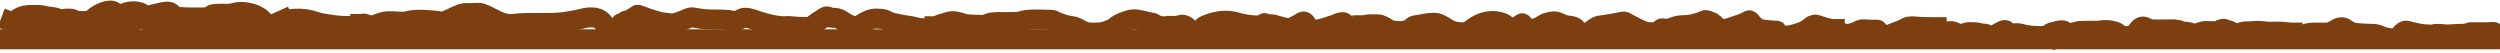 <svg width="375" height="8" viewBox="0 0 375 8" fill="none" xmlns="http://www.w3.org/2000/svg">
<path d="M372.412 4.84C371.903 4.84 371.395 4.84 370.886 4.84C370.711 4.84 370.562 4.823 370.402 4.888C369.955 5.067 369.584 5.078 369.111 5.078C368.442 5.078 367.76 5.174 367.08 5.174C366.439 5.174 365.661 4.976 365.031 5.15C364.76 5.225 364.522 5.177 364.242 5.174C363.737 5.168 363.237 5.122 362.743 5.009C362.254 4.898 361.805 4.835 361.318 4.673C360.835 4.514 360.624 4.595 360.234 4.983C359.96 5.255 359.725 5.567 359.437 5.814C359.304 5.928 358.914 5.809 358.794 5.79C358.107 5.682 357.477 5.562 356.835 5.269C356.445 5.091 356.076 5.078 355.659 5.078C354.892 5.078 354.149 5.018 353.385 4.946C352.918 4.902 352.47 4.722 352.059 4.459C351.748 4.26 351.599 4.071 351.221 4.078C350.854 4.084 350.494 4.32 350.178 4.504C349.953 4.635 349.711 4.726 349.485 4.851C349.437 4.877 349.409 4.888 349.355 4.888C348.953 4.888 348.551 4.888 348.149 4.888C347.817 4.888 347.485 4.888 347.153 4.888C346.925 4.888 346.708 4.921 346.482 4.938C346.113 4.966 345.752 5.148 345.393 5.174C345.202 5.187 344.986 5.191 344.8 5.147C344.646 5.111 344.504 5.031 344.347 5.031" stroke="#7D3F0F" stroke-width="3" stroke-linecap="square"/>
<path d="M373.232 5.126C373.488 4.989 374.063 4.578 374.225 4.935" stroke="#7D3F0F" stroke-width="3" stroke-linecap="square"/>
<path d="M343.872 4.888C343.177 4.888 342.488 4.745 341.799 4.745C341.012 4.745 340.186 4.812 339.407 4.673C338.715 4.55 337.998 4.697 337.309 4.697C336.983 4.697 336.687 4.692 336.368 4.792C336.058 4.89 335.799 5.03 335.474 5.03C335.191 5.03 334.901 4.861 334.665 4.697C334.431 4.534 334.141 4.569 333.898 4.435C333.529 4.232 333.225 4.324 332.883 4.554C332.667 4.699 332.605 4.7 332.338 4.686C331.85 4.661 331.364 4.649 330.875 4.649C330.21 4.649 329.511 5.228 328.843 4.983C328.386 4.815 327.889 4.745 327.409 4.745C327.158 4.745 327.068 4.575 326.826 4.517C326.605 4.464 326.316 4.419 326.085 4.461C325.859 4.503 325.612 4.664 325.392 4.745" stroke="#7D3F0F" stroke-width="3" stroke-linecap="square"/>
<path d="M324.787 4.411C324.097 4.411 323.404 4.432 322.714 4.411C322.26 4.398 321.861 4 321.429 3.982C320.905 3.961 320.54 4.834 320.124 5.115C319.799 5.334 319.482 5.412 319.087 5.412C318.655 5.412 318.316 5.413 317.931 5.173C317.714 5.038 317.514 4.799 317.274 4.734C316.768 4.598 316.319 4.506 315.796 4.506C315.475 4.506 315.19 4.536 314.875 4.591C314.469 4.662 314.013 4.602 313.604 4.602C313.152 4.602 312.709 4.649 312.265 4.649C311.992 4.649 311.773 4.598 311.565 4.782C311.517 4.824 311.366 4.79 311.306 4.792C311.203 4.797 311.063 4.847 310.97 4.898C310.808 4.988 310.715 5.125 310.548 5.184C310.38 5.244 310.199 5.355 310.02 5.364C309.869 5.372 309.772 4.941 309.718 4.803C309.591 4.477 309.285 4.554 309.018 4.554C308.693 4.554 308.442 4.779 308.13 4.792C307.966 4.799 307.588 4.85 307.506 5.03C307.417 5.228 307.32 5.44 307.257 5.65" stroke="#7D3F0F" stroke-width="3" stroke-linecap="square"/>
<path d="M306.221 5.412C305.161 5.412 304.043 5.363 303.026 5.031C302.65 4.908 302.261 5.023 301.884 5.031C301.62 5.036 301.385 5.058 301.172 4.861C301.05 4.749 300.949 4.514 300.771 4.507C300.406 4.492 299.996 4.852 299.658 4.983C299.394 5.086 299.23 5.342 298.977 5.449C298.808 5.521 298.623 5.522 298.44 5.507C298.217 5.489 298.099 5.138 297.866 5.081C297.643 5.026 297.399 5.06 297.168 5.007C296.831 4.929 296.502 4.84 296.158 4.84C295.8 4.84 295.412 4.792 295.06 4.864C294.645 4.949 294.143 5.232 293.721 5.097C293.475 5.018 293.255 4.818 293.009 4.721C292.797 4.638 292.497 4.697 292.275 4.697C291.982 4.697 291.458 4.891 291.195 4.697" stroke="#7D3F0F" stroke-width="3" stroke-linecap="square"/>
<path d="M290.504 4.078C289.488 4.078 288.488 4.087 287.482 3.993C287.012 3.949 286.404 3.889 285.97 4.115C285.757 4.226 285.527 4.375 285.304 4.459C284.805 4.646 284.308 4.838 283.812 5.031C283.603 5.111 283.422 5.221 283.198 5.221C282.789 5.221 281.717 5.334 281.696 4.665C281.689 4.436 281.643 4.459 281.451 4.459C281.202 4.459 280.952 4.459 280.703 4.459C280.386 4.459 280.078 4.411 279.763 4.411C279.589 4.411 279.405 4.39 279.235 4.422C278.863 4.49 278.553 4.757 278.189 4.851C277.809 4.949 277.462 5.126 277.066 5.126C276.755 5.126 276.526 4.935 276.212 4.935" stroke="#7D3F0F" stroke-width="3" stroke-linecap="square"/>
<path d="M275.219 4.364C274.417 4.364 273.639 4.095 272.874 3.85C272.676 3.787 272.345 3.612 272.13 3.72C271.988 3.791 271.852 3.773 271.72 3.89C271.296 4.264 270.852 4.555 270.34 4.755C269.344 5.145 268.358 5.414 267.296 5.361C267.129 5.353 266.921 5.335 266.783 5.216C266.618 5.073 266.707 4.785 266.565 4.644C266.497 4.576 266.337 4.602 266.26 4.599C266.03 4.592 265.801 4.573 265.572 4.554C265.119 4.517 264.668 4.464 264.216 4.411C263.746 4.357 263.255 3.969 262.924 3.612C262.78 3.457 262.666 3.28 262.525 3.125C262.378 2.963 262.271 3.076 262.108 3.175C261.454 3.573 260.69 3.755 259.987 3.993C259.622 4.117 259.267 4.259 258.898 4.411" stroke="#7D3F0F" stroke-width="3" stroke-linecap="square"/>
<path d="M258.164 4.316C257.912 4.316 257.733 4.353 257.56 4.115C257.237 3.67 256.975 3.348 256.447 3.183C256.297 3.136 255.868 2.958 255.703 3.04C255.154 3.313 254.583 3.458 253.995 3.601C253.406 3.745 252.799 3.778 252.196 3.792C251.605 3.805 251.101 4.057 250.541 4.221C250.279 4.297 250.009 4.359 249.735 4.305C249.623 4.283 249.242 4.187 249.184 4.316" stroke="#7D3F0F" stroke-width="3" stroke-linecap="square"/>
<path d="M247.543 4.84C246.844 4.84 246.144 4.537 245.525 4.215C244.934 3.908 244.322 3.614 243.743 3.278C243.649 3.224 243.583 3.227 243.477 3.244C243.058 3.312 242.646 3.416 242.227 3.482C241.713 3.564 241.203 3.674 240.687 3.744C240.347 3.791 239.955 3.8 239.632 3.935C239.227 4.104 238.881 4.453 238.507 4.689C238.193 4.887 237.806 5.071 237.439 5.078C236.887 5.09 236.73 4.547 236.36 4.202C235.931 3.803 235.201 3.891 234.671 3.734C234.021 3.541 233.561 3.101 232.853 3.231C232.592 3.279 232.338 3.302 232.083 3.392C231.706 3.525 231.388 3.753 231.039 3.951C230.705 4.14 230.334 4.253 229.96 4.305C229.527 4.366 229.095 4.384 228.763 4.054C228.644 3.936 228.42 3.407 228.286 3.506" stroke="#7D3F0F" stroke-width="3" stroke-linecap="square"/>
<path d="M227.983 5.459C227.695 5.412 227.377 5.068 227.16 4.88C226.731 4.507 226.338 4.087 225.887 3.744C225.706 3.607 225.52 3.464 225.306 3.4C224.972 3.3 224.672 3.205 224.318 3.173C223.089 3.059 221.979 3.445 220.95 4.194C220.612 4.441 220.153 4.833 219.717 4.84C219.073 4.85 218.46 4.828 217.837 4.628C216.912 4.332 216.095 3.411 215.116 3.411C214.317 3.411 213.524 3.601 212.737 3.734C212.497 3.774 212.21 3.778 211.991 3.908C211.882 3.973 211.81 4.064 211.715 4.152C211.528 4.324 211.286 4.426 211.055 4.504C210.31 4.757 209.425 4.689 208.669 4.528C208.355 4.461 208.1 4.264 207.829 4.088C207.615 3.95 207.396 3.878 207.174 3.768C206.743 3.554 206.221 3.698 205.749 3.646C205.268 3.593 204.847 3.792 204.365 3.792" stroke="#7D3F0F" stroke-width="3" stroke-linecap="square"/>
<path d="M203.934 4.84C203.147 4.611 202.417 4.081 201.794 3.517C201.629 3.367 201.563 3.315 201.362 3.315C200.99 3.315 200.555 3.584 200.199 3.696C199.47 3.926 198.728 4.206 197.985 4.364C197.349 4.498 196.541 4.472 196.118 3.837C195.977 3.624 195.771 3.161 195.471 3.231C195.236 3.285 194.995 3.509 194.78 3.628C194.525 3.768 194.264 3.877 194.005 4.006C193.838 4.089 193.728 4.221 193.542 4.221C192.863 4.221 192.235 4.036 191.585 3.85C191.287 3.765 190.984 3.649 190.673 3.649C190.427 3.649 190.132 3.702 189.906 3.577C189.811 3.525 189.698 3.397 189.599 3.506C189.457 3.662 189.346 3.753 189.169 3.863C189.043 3.942 188.913 3.933 188.778 3.982" stroke="#7D3F0F" stroke-width="3" stroke-linecap="square"/>
<path d="M189.34 3.839C188.196 3.839 187.103 3.768 185.984 3.482C185.532 3.367 185.096 3.226 184.633 3.162C183.337 2.983 181.913 3.293 180.709 3.85C180.324 4.028 180.316 4.271 180.272 4.697C180.259 4.829 180.31 5.269 180.116 5.269C179.555 5.269 178.852 4.687 178.425 4.316C178.119 4.05 177.88 3.807 177.49 3.72C177.129 3.641 176.825 3.887 176.473 3.887" stroke="#7D3F0F" stroke-width="3" stroke-linecap="square"/>
<path d="M174.875 3.935C174.55 3.935 174.199 3.971 173.882 3.877C173.529 3.772 173.176 3.584 172.846 3.411C172.732 3.351 172.633 3.372 172.51 3.352C172.245 3.309 171.975 3.236 171.714 3.17C170.876 2.959 170.094 2.759 169.262 3.051C168.693 3.25 168.083 3.425 167.573 3.781C167.33 3.951 167.145 4.189 166.868 4.297C166.392 4.483 165.912 4.71 165.412 4.806C164.992 4.886 164.544 4.888 164.119 4.888C163.558 4.888 163.096 4.891 162.565 4.676C162.001 4.447 161.422 3.99 160.819 3.93C160.15 3.862 159.468 3.643 158.832 3.413C158.589 3.325 158.349 3.223 158.115 3.106C158.033 3.065 157.938 2.985 157.844 2.982C156.558 2.945 155.262 2.864 153.977 2.993C153.637 3.027 153.32 3.16 152.984 3.22C152.329 3.339 151.662 3.315 151.001 3.315C150.257 3.315 149.501 3.267 148.763 3.374C148.403 3.426 148.101 3.587 147.765 3.712C147.544 3.795 147.255 3.742 147.031 3.734C146.613 3.718 146.196 3.709 145.779 3.694C145.385 3.68 144.941 3.654 144.562 3.543C143.718 3.296 142.941 2.99 142.104 3.326C141.659 3.504 141.166 3.547 140.744 3.768C140.556 3.866 140.371 3.935 140.161 3.935" stroke="#7D3F0F" stroke-width="3" stroke-linecap="square"/>
<path d="M139.945 4.268C139.371 4.268 138.796 4.274 138.222 4.237C137.522 4.19 136.879 3.917 136.188 3.85C135.783 3.811 135.397 3.727 134.996 3.649C134.418 3.536 133.844 3.46 133.295 3.217C132.964 3.071 132.707 2.881 132.341 2.85C131.936 2.815 131.528 2.766 131.122 2.802C130.645 2.844 130.207 3.051 129.776 3.27C129.428 3.448 129.108 3.726 128.743 3.861C128.166 4.073 127.383 3.716 126.886 3.432C126.471 3.195 126.079 2.864 125.619 2.744C125.271 2.652 124.933 2.691 124.583 2.638C124.405 2.611 124.241 2.478 124.075 2.46C123.796 2.431 123.415 2.785 123.18 2.918C122.564 3.267 122.037 3.752 121.465 4.173" stroke="#7D3F0F" stroke-width="3" stroke-linecap="square"/>
<path d="M120.663 4.053C119.875 4.053 119.099 3.995 118.317 3.907C118.121 3.884 117.93 3.94 117.733 3.94C116.432 3.94 115.099 3.583 113.854 3.202C113.176 2.994 112.474 2.663 111.759 2.663C111.51 2.663 111.336 2.745 111.111 2.853C110.921 2.945 110.678 3.114 110.47 3.143C110.098 3.196 109.63 3.039 109.26 3.001C108.119 2.885 106.977 2.963 105.835 2.889C105.177 2.846 104.53 2.712 103.878 2.611C103.523 2.556 103.173 2.778 102.844 2.901C102.078 3.189 101.293 3.613 100.47 3.489C99.881 3.401 99.285 3.394 98.71 3.22C98.101 3.036 97.49 2.869 96.889 2.651C96.517 2.515 96.15 2.358 95.772 2.24C95.669 2.208 95.612 2.199 95.528 2.267C95.213 2.525 94.856 2.748 94.494 2.916C94.292 3.01 94.072 3.036 93.865 3.114C93.807 3.136 93.796 3.214 93.763 3.225C93.616 3.271 93.448 3.362 93.313 3.444C93.265 3.472 93.102 3.489 93.156 3.489C93.458 3.489 93.76 3.488 94.061 3.489C94.969 3.493 95.87 3.64 96.776 3.64" stroke="#7D3F0F" stroke-width="3" stroke-linecap="square"/>
<path d="M92.548 5.019C91.077 5.019 90.863 3.207 89.658 2.763C89.227 2.605 88.688 2.585 88.236 2.625C87.669 2.675 87.088 2.884 86.526 2.989C85.55 3.172 84.594 3.339 83.604 3.399C81.396 3.532 79.173 3.314 76.973 3.584C75.252 3.795 73.881 2.631 72.313 2.025C71.827 1.837 71.144 1.974 70.635 1.974C70.173 1.974 69.659 1.9 69.214 2.066C68.261 2.423 67.421 2.96 66.435 3.245C65.681 3.464 64.875 3.493 64.131 3.748C63.924 3.819 63.742 3.82 63.526 3.82C63.432 3.82 63.355 3.827 63.276 3.891C63.062 4.062 63.803 3.865 64.066 3.84C65.421 3.711 66.714 4.18 68.043 4.373C68.782 4.481 69.495 4.574 70.217 4.763C70.348 4.797 70.715 4.853 70.803 4.973C71.025 5.28 69.365 5.06 69.293 5.055C67.236 4.914 65.226 4.558 63.16 4.558C63.04 4.558 63.618 4.476 63.699 4.476C64.447 4.476 65.205 4.585 65.938 4.742C67.543 5.087 69.166 5.283 70.803 5.383C71.474 5.424 72.152 5.384 72.805 5.204C73.061 5.133 74.203 5.019 73.358 5.019C72.067 5.019 70.94 4.728 69.716 4.281C68.164 3.715 66.646 3.225 65.004 3.081C63.983 2.992 62.874 2.895 61.844 3.03C61.359 3.094 60.901 3.266 60.413 3.266C59.509 3.266 58.137 3.033 57.254 3.358" stroke="#7D3F0F" stroke-width="3" stroke-linecap="square"/>
<path d="M59.094 5.204C57.359 5.204 55.498 5.324 53.839 4.65C53.657 4.576 53.404 4.502 53.258 4.353C53.134 4.225 53.061 4.023 52.905 3.932C52.719 3.824 52.349 3.912 52.143 3.912C51.249 3.912 50.359 3.823 49.476 3.686C48.759 3.575 48.099 3.502 47.404 3.266C46.371 2.915 45.386 2.746 44.295 2.809C43.828 2.837 43.3 2.857 42.869 3.061C42.74 3.121 42.507 3.115 42.45 2.989" stroke="#7D3F0F" stroke-width="3" stroke-linecap="square"/>
<path d="M51.232 4.281C48.874 4.281 46.517 4.282 44.16 4.189C42.936 4.14 41.175 4.392 40.03 3.681C39.722 3.49 39.517 3.049 39.226 2.804C38.385 2.1 37.189 1.816 36.15 1.789C35.606 1.775 35.105 1.969 34.57 2.046C33.998 2.127 33.408 2.036 32.832 2.071C32.575 2.087 31.985 2.055 31.764 2.235C31.4 2.532 31.093 2.91 30.741 3.225C30.611 3.342 30.01 3.691 30.026 3.932C30.048 4.26 32.089 4.495 32.303 4.537C33.257 4.725 34.245 4.65 35.211 4.65C36.03 4.65 36.831 4.605 37.646 4.563C38.135 4.538 38.604 4.373 39.086 4.373C41.115 4.373 35.037 4.659 33.018 4.876C32.347 4.948 31.527 4.991 30.909 4.65" stroke="#7D3F0F" stroke-width="3" stroke-linecap="square"/>
<path d="M30.24 4.466C28.368 4.466 26.971 3.35 25.691 1.938C25.382 1.597 24.566 1.796 24.199 1.881C23.428 2.062 22.662 2.182 21.918 2.481C21.058 2.828 20.157 3.151 19.251 3.307C17.896 3.539 16.637 2.741 15.287 3.174C15.213 3.197 14.565 3.492 14.851 3.394C16.848 2.71 19.041 2.577 21.114 2.486C22.684 2.418 24.301 2.338 25.872 2.456C26.73 2.52 27.553 2.62 28.418 2.62C29.219 2.62 30.02 2.62 30.82 2.62C30.986 2.62 32.052 2.635 31.922 2.717C31.483 2.994 30.853 3.031 30.37 3.153C29.86 3.282 29.368 3.346 28.85 3.409C27.822 3.535 26.691 3.614 25.751 4.132C24.936 4.582 24.257 4.473 23.409 4.035C22.965 3.805 22.337 3.401 22.048 2.943C21.766 2.496 21.497 2.033 21.003 1.851C20.46 1.651 19.751 1.667 19.2 1.789C18.709 1.898 18.286 2.158 17.778 2.158C17.37 2.158 17.178 1.683 16.811 1.61C15.963 1.44 14.423 2.224 13.847 2.897C13.438 3.374 12.774 3.174 12.198 3.174C12.018 3.174 11.833 3.188 11.654 3.174C11.283 3.144 10.994 2.814 10.604 2.804C10.355 2.798 10.1 2.794 9.851 2.804C9.632 2.814 9.652 3.089 9.498 3.174" stroke="#7D3F0F" stroke-width="3" stroke-linecap="square"/>
<path d="M11.816 4.778C8.338 4.778 4.765 4.403 1.585 3.233" stroke="#7D3F0F" stroke-width="3" stroke-linecap="square"/>
<path d="M11.665 3.183C10.605 3.183 9.517 3.115 8.508 2.715C7.901 2.473 7.278 2.543 6.662 2.373C6.337 2.283 6.089 2.246 5.75 2.246C4.944 2.246 3.793 2.162 3.076 2.558" stroke="#7D3F0F" stroke-width="3" stroke-linecap="square"/>
<path d="M56.405 3.912C55.868 3.912 55.386 3.894 54.895 3.623C54.567 3.442 54.409 3.6 54.045 3.6" stroke="#7D3F0F" stroke-width="3" stroke-linecap="square"/>
<path d="M0 5.894L375 5.894" stroke="#7D3F0F" stroke-width="3"/>
</svg>
